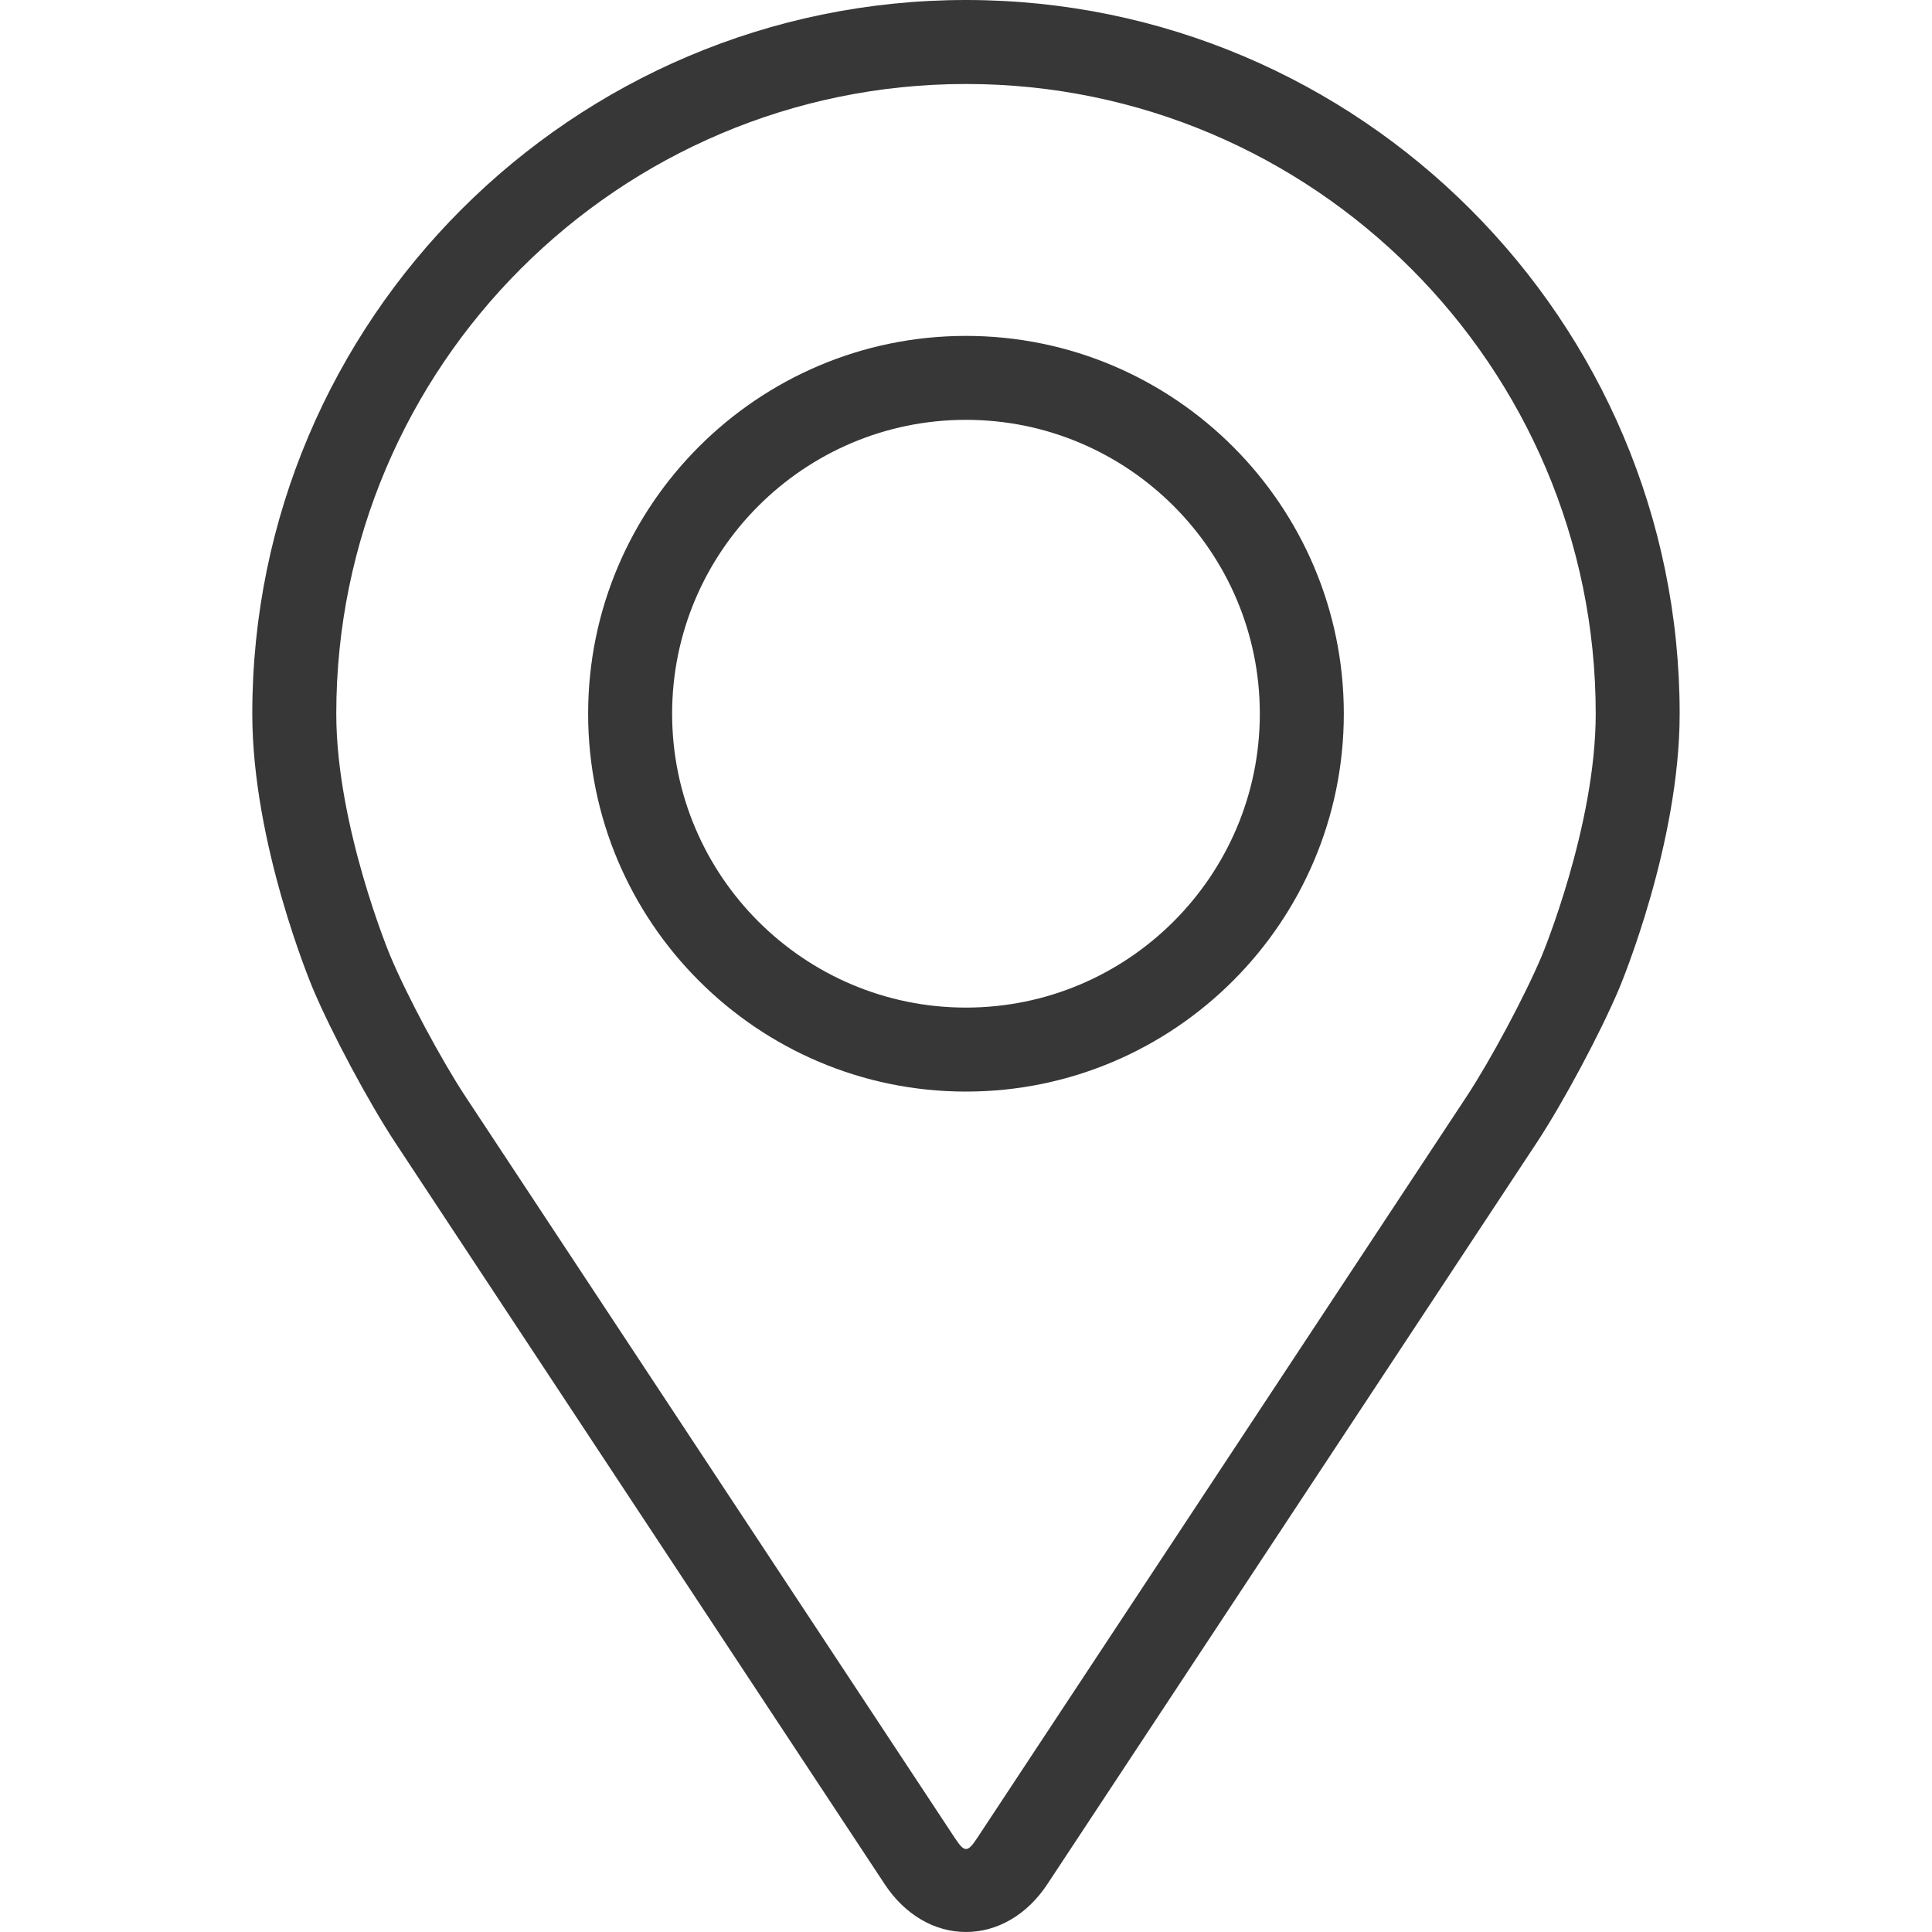 <svg width="36" height="36" viewBox="0 0 36 36" fill="none" xmlns="http://www.w3.org/2000/svg">
<path d="M18 0C10.667 0 4.701 5.966 4.701 13.299C4.701 15.713 5.784 18.309 5.829 18.419C6.179 19.248 6.869 20.538 7.366 21.293L16.485 35.109C16.858 35.675 17.41 36 18 36C18.59 36 19.142 35.675 19.515 35.11L28.634 21.293C29.132 20.538 29.821 19.248 30.171 18.419C30.216 18.31 31.298 15.713 31.298 13.299C31.298 5.966 25.333 0 18 0ZM28.729 17.811C28.416 18.555 27.774 19.755 27.328 20.432L18.209 34.248C18.029 34.522 17.972 34.522 17.792 34.248L8.673 20.432C8.226 19.755 7.584 18.555 7.272 17.811C7.258 17.779 6.266 15.389 6.266 13.299C6.266 6.828 11.53 1.565 18 1.565C24.47 1.565 29.734 6.828 29.734 13.299C29.734 15.392 28.739 17.788 28.729 17.811Z" fill="#373737"/>
<path d="M17.999 6.259C14.117 6.259 10.959 9.418 10.959 13.299C10.959 17.181 14.117 20.34 17.999 20.34C21.882 20.34 25.04 17.181 25.04 13.299C25.04 9.418 21.882 6.259 17.999 6.259ZM17.999 18.775C14.981 18.775 12.524 16.319 12.524 13.299C12.524 10.28 14.981 7.823 17.999 7.823C21.018 7.823 23.475 10.28 23.475 13.299C23.475 16.319 21.018 18.775 17.999 18.775Z" fill="#373737"/>
</svg>
